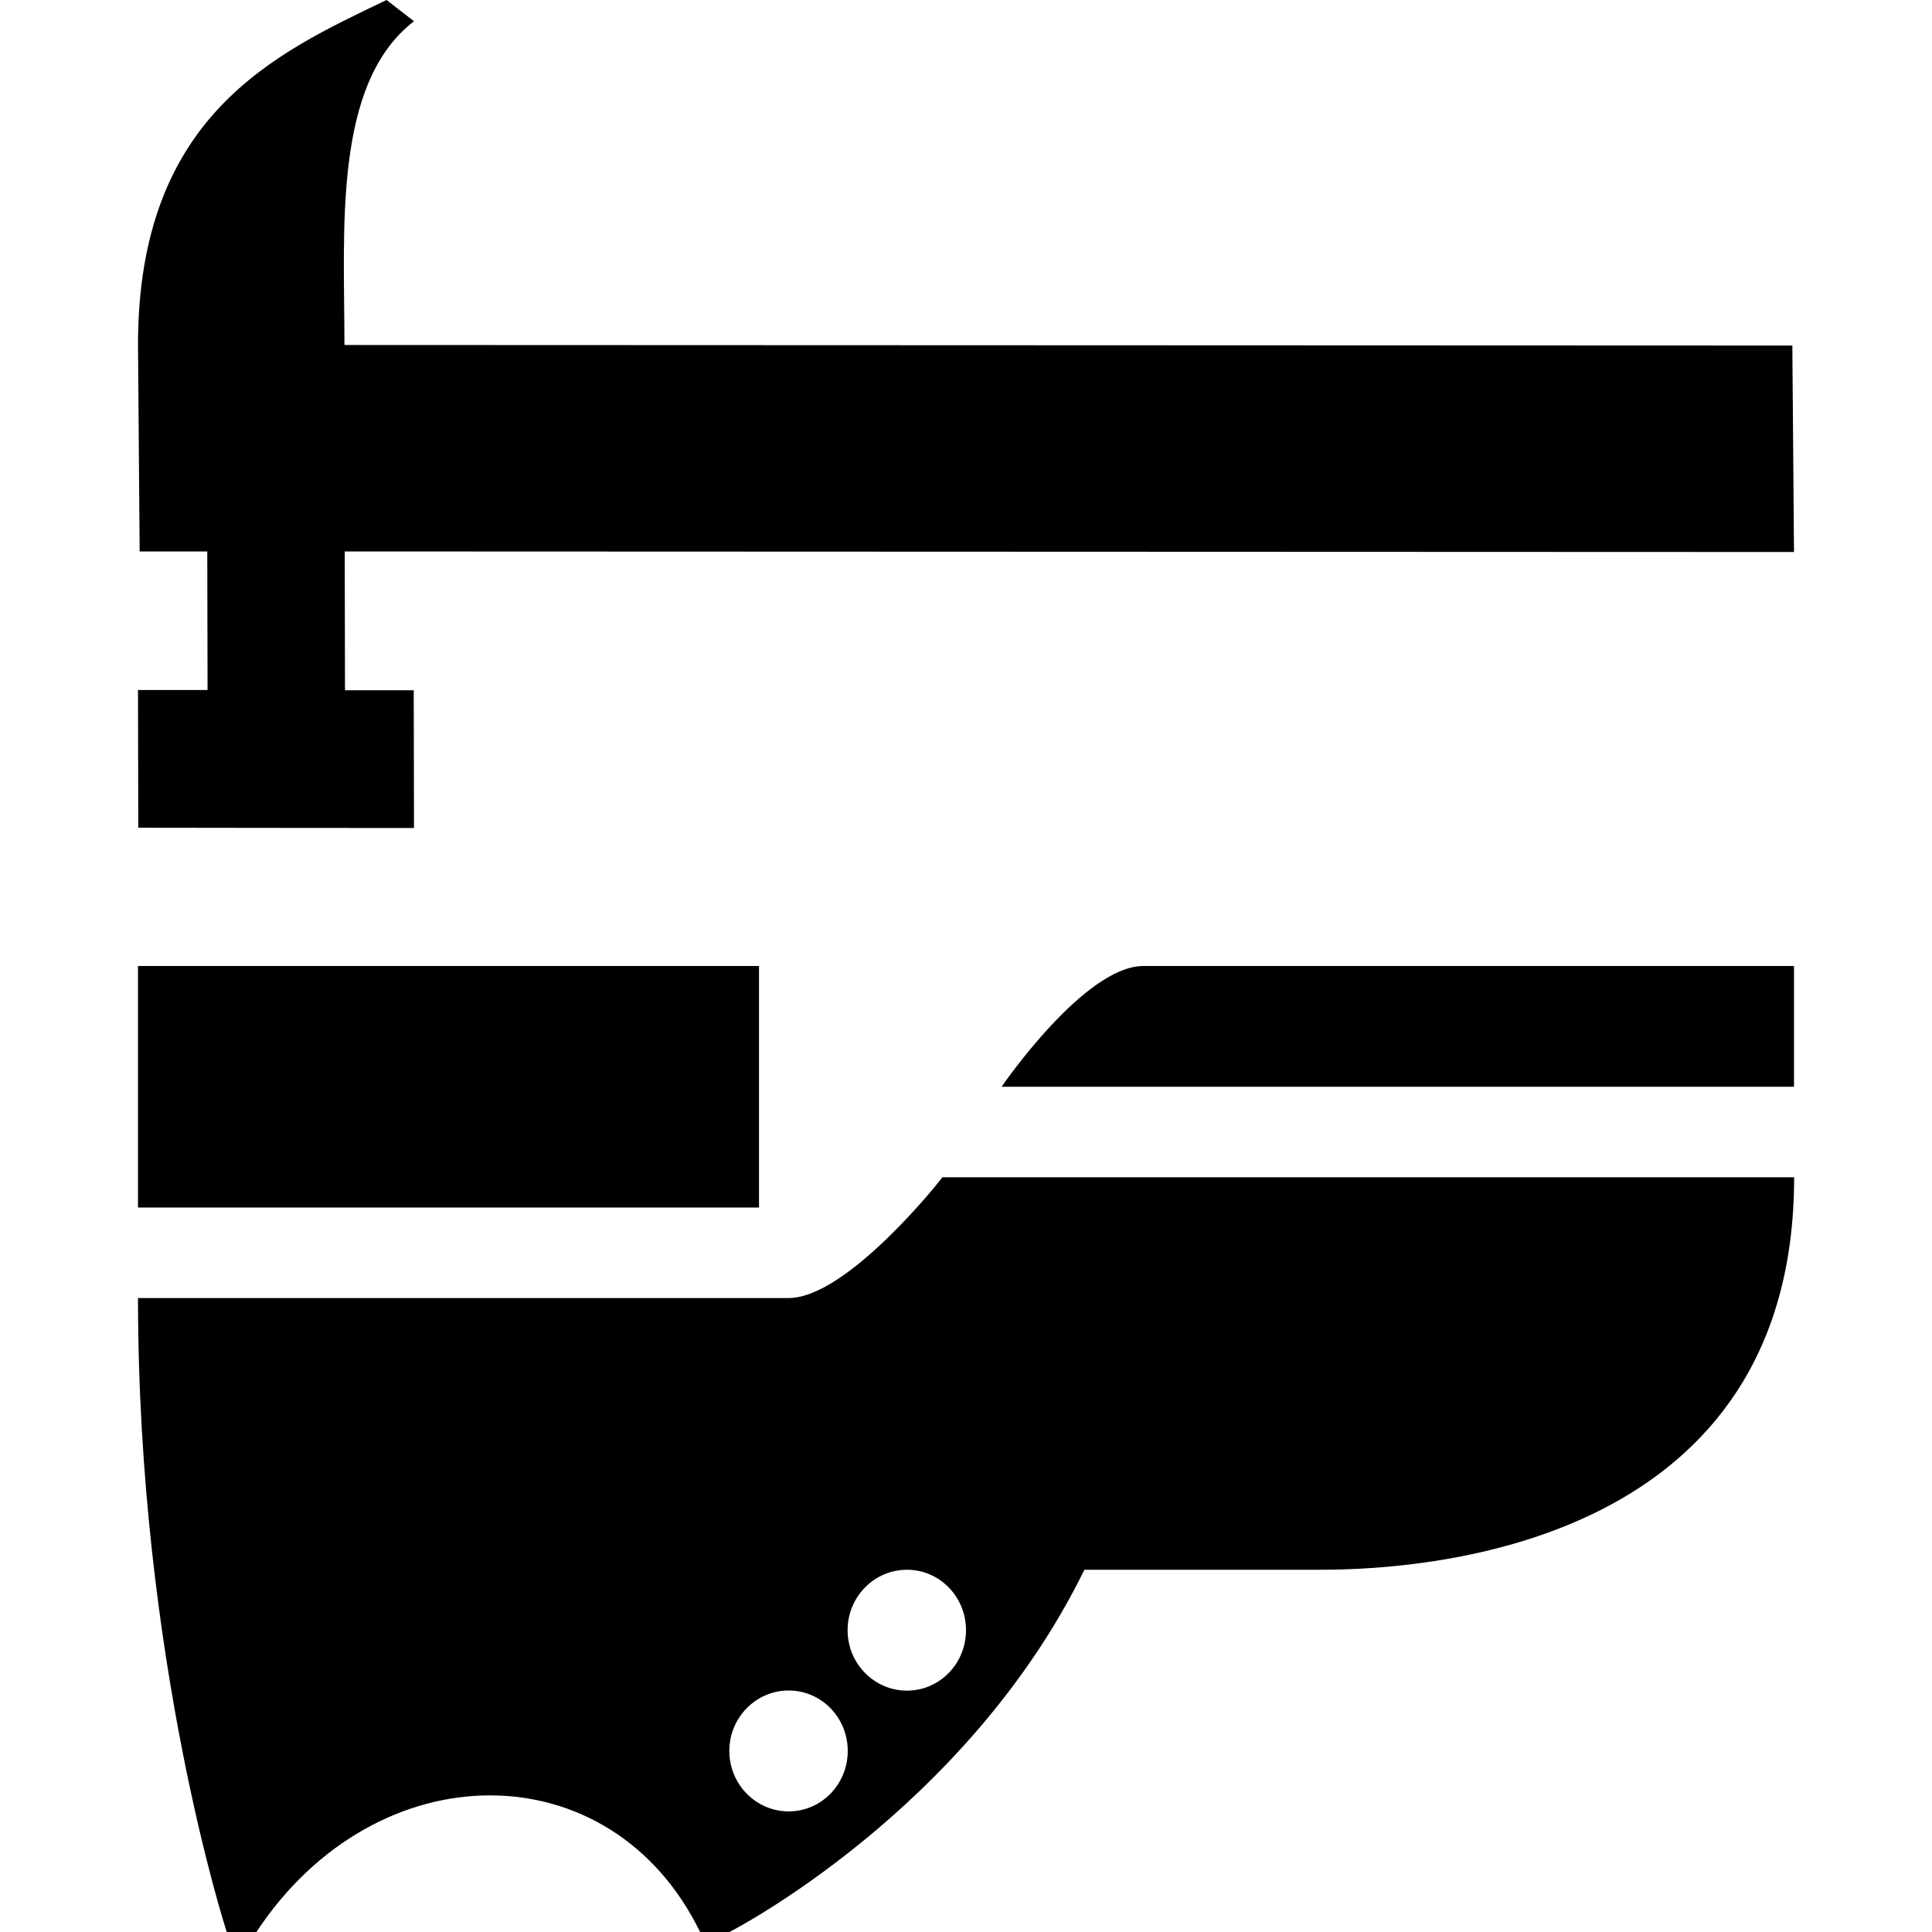 <?xml version="1.0" encoding="UTF-8"?>
<svg width="14" height="14" version="1.1" viewBox="0 0 14 14" xmlns="http://www.w3.org/2000/svg">
 <path id="shoes" d="m2.801 0c-0.802 0.385-1.801 0.832-1.801 2.5l0.012 1.496h0.49l0.002 1.004h-0.504l0.002 0.998c0.667 6.911e-4 1.333 0.002 1.998 0.002l-0.002-0.998h-0.498l-0.002-1.006 10.502 0.004-0.012-1.496-10.492-0.004c-2.545e-4 -0.832-0.085-1.894 0.504-2.346-0.135-0.105-0.078-0.061-0.199-0.154zm-1.801 7v1.75h4.5v-1.75zm7.285 0c-0.429 0-1.027 0.875-1.027 0.875h5.742v-0.875zm-1.457 1.531c0.005 0-0.685 0.875-1.113 0.875h-4.715c0 2.625 0.643 4.594 0.643 4.594h0.215c0.871-1.32 2.572-1.32 3.215 0h0.213s1.715-0.875 2.572-2.625h1.715c0.857 0 3.428-0.219 3.428-2.844zm-0.256 2.844c0.237 0 0.428 0.196 0.428 0.438s-0.191 0.438-0.428 0.438c-0.237 0-0.43-0.196-0.43-0.438s0.193-0.438 0.43-0.438zm-0.857 0.875c0.237 0 0.428 0.196 0.428 0.438 0 0.242-0.191 0.438-0.428 0.438-0.237 0-0.43-0.196-0.43-0.438 1e-7 -0.242 0.193-0.438 0.43-0.438z"/>
</svg>